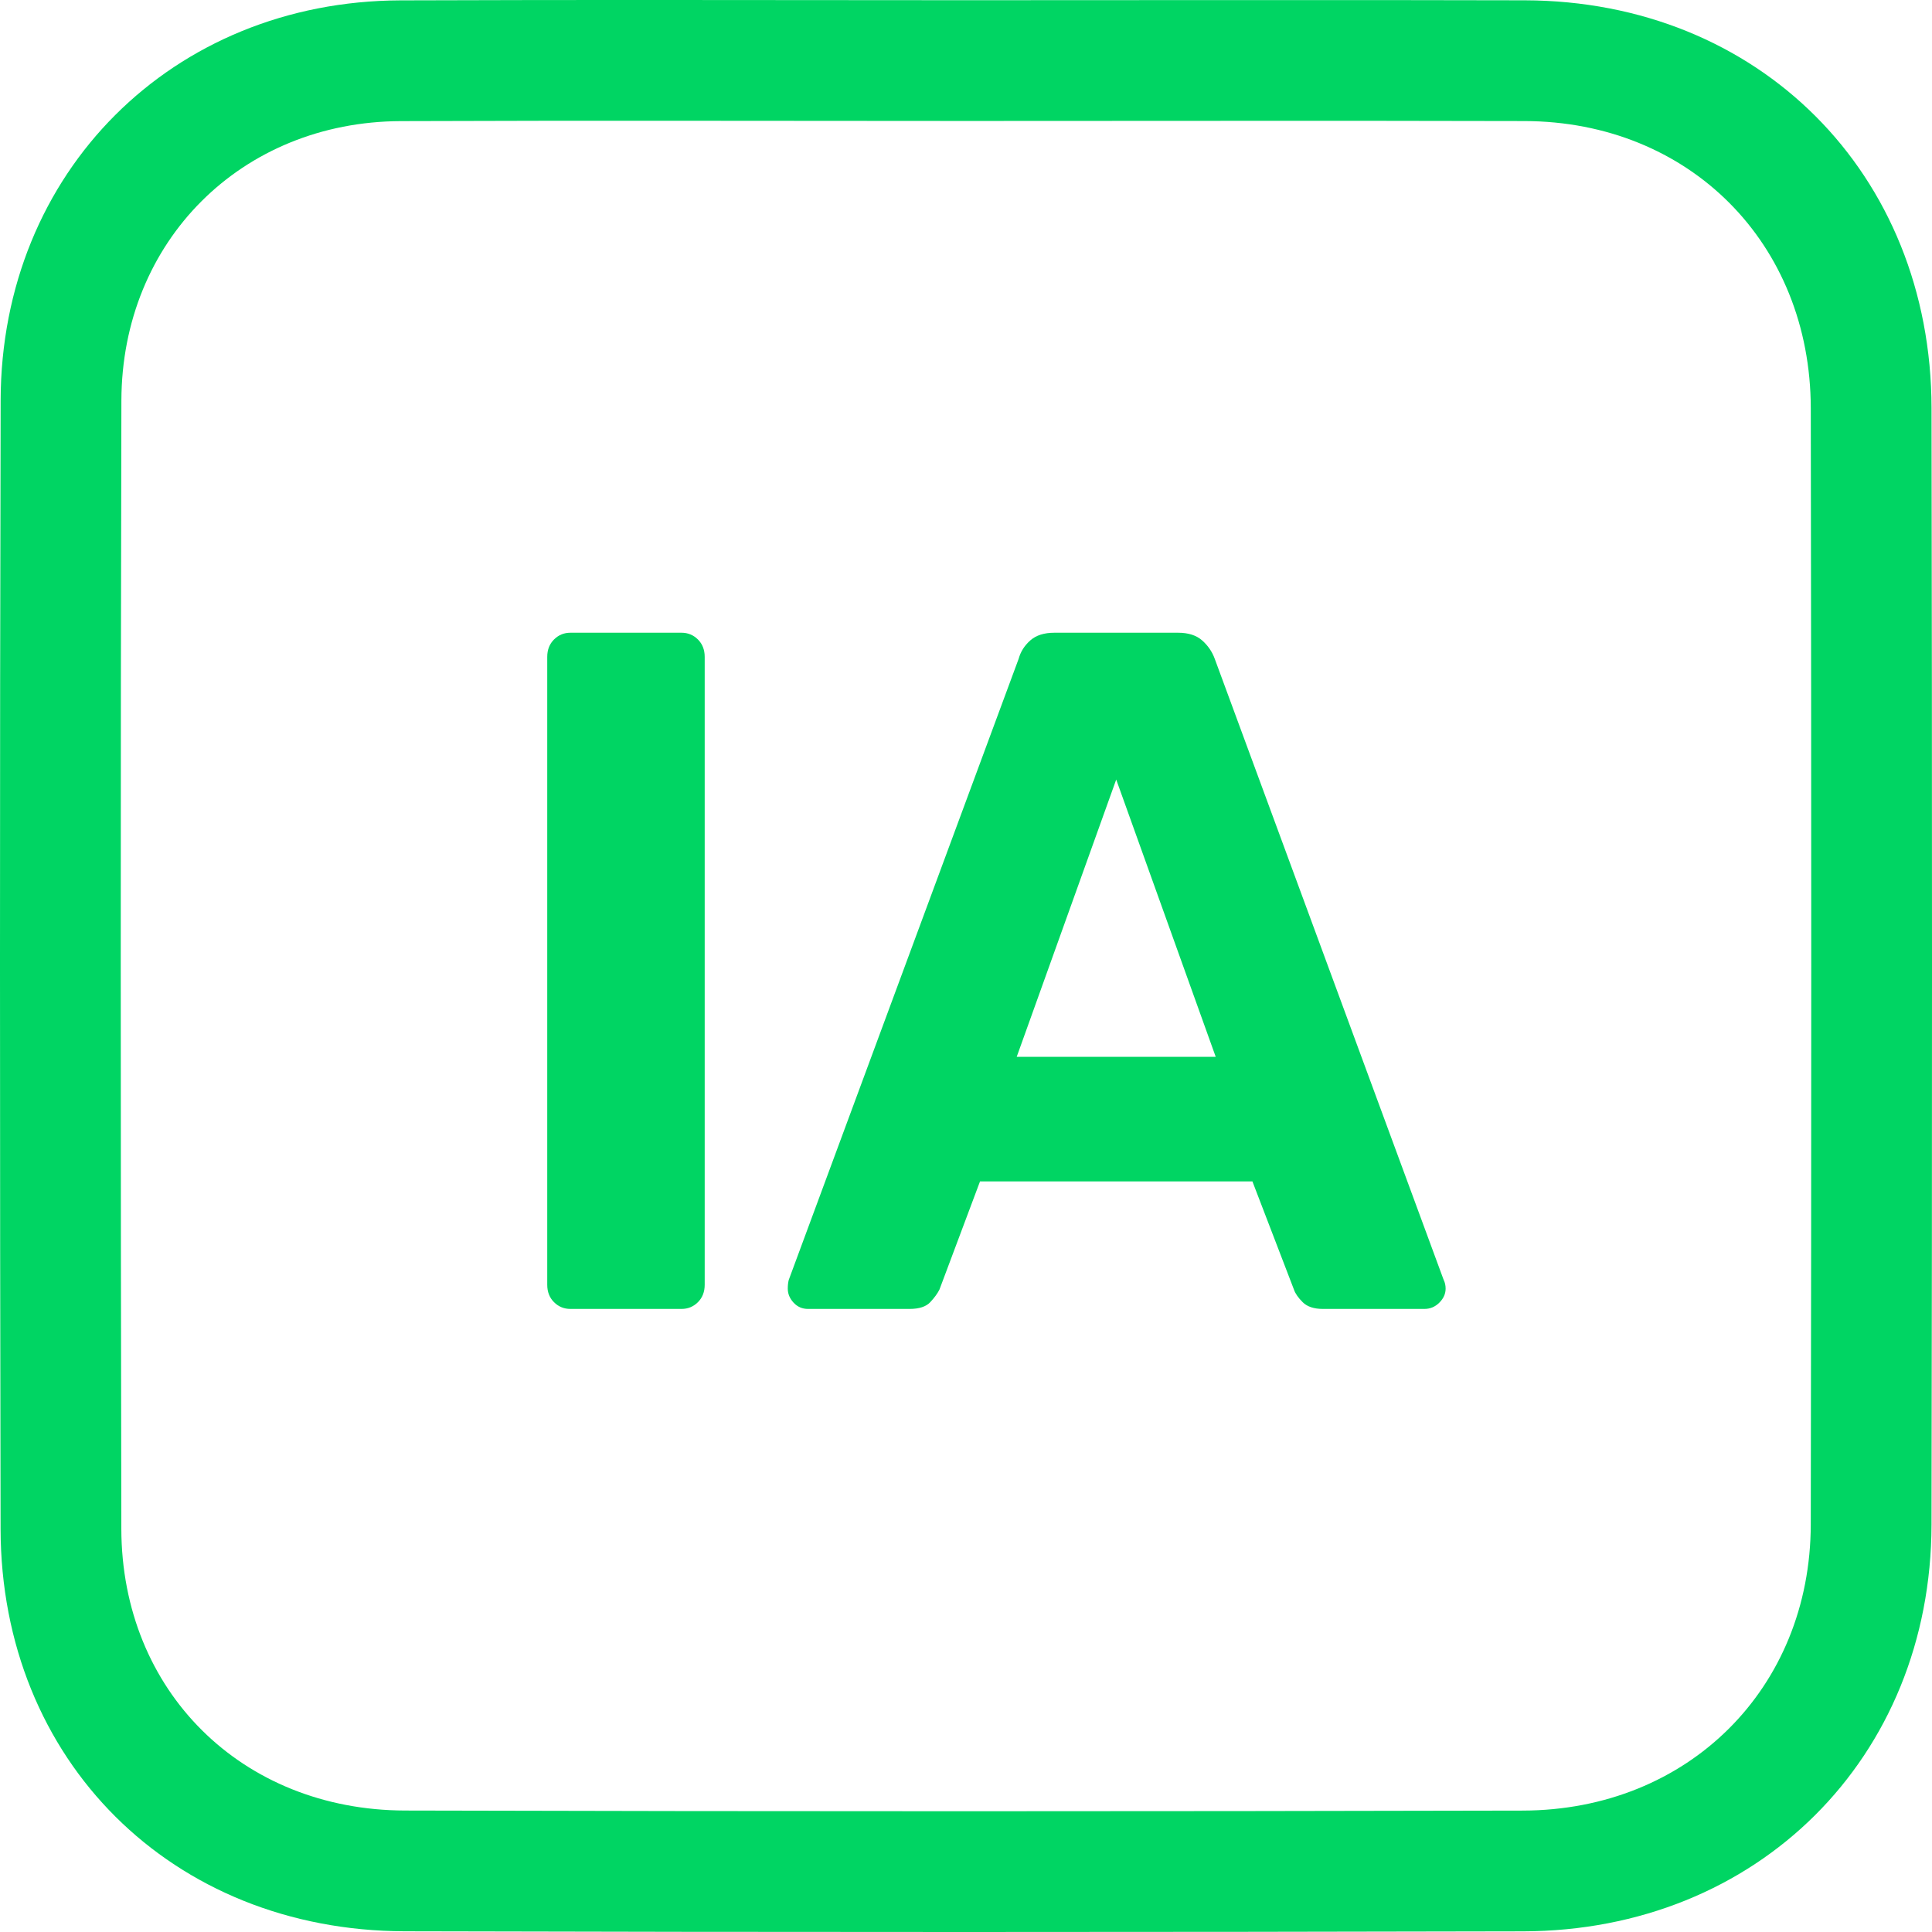 
<svg viewBox="0 0 100 100" xmlns="http://www.w3.org/2000/svg">
    <defs>
        <clipPath id="a">
            <path clip-rule="evenodd" d="M0 0H100V100H0Z"/>
        </clipPath>
    </defs>
    <rect width="100" height="100" fill="none" fill-rule="evenodd"/>
    <g clip-path="url(#a)">
        <path fill="#00D563" fill-rule="evenodd" d="M20.721.019C30.474-.019 40.227.011 49.98.011 59.628.011 69.275-.009 78.922.016 91.029.046 99.957 8.976 99.976 21.124 100.007 40.387 100.01 59.65 99.975 78.914 99.954 90.979 90.968 99.939 78.831 99.966 59.537 100.01 40.242 100.014 20.948 99.963 8.894 99.932.054 91.117.03 79.144 -.007 59.669-.014 40.194.033 20.72 .061 8.901 8.927.064 20.721.019ZM20.745 6.269C12.502 6.3 6.303 12.474 6.283 20.735 6.236 40.2 6.243 59.666 6.28 79.132 6.297 87.527 12.512 93.691 20.964 93.713 40.248 93.764 59.533 93.76 78.817 93.716 87.366 93.697 93.71 87.401 93.725 78.902 93.76 59.646 93.757 40.39 93.726 21.134 93.713 12.58 87.431 6.287 78.906 6.266 69.264 6.241 59.622 6.261 49.98 6.261 40.235 6.261 30.49 6.231 20.745 6.269Z"/>
        <path fill="#00D563" d="M29.525 67.75C29.192 67.75 28.908 67.633 28.675 67.4 28.442 67.167 28.325 66.867 28.325 66.5V34C28.325 33.633 28.442 33.333 28.675 33.1 28.908 32.867 29.192 32.75 29.525 32.75H35.275C35.608 32.75 35.892 32.867 36.125 33.1 36.358 33.333 36.475 33.633 36.475 34V66.5C36.475 66.867 36.358 67.167 36.125 67.4 35.892 67.633 35.608 67.75 35.275 67.75H29.525Z"/>
        <path fill="#00D563" d="M41.825 67.75C41.525 67.75 41.275 67.642 41.075 67.425 40.875 67.208 40.775 66.967 40.775 66.7 40.775 66.533 40.792 66.383 40.825 66.25L52.725 34.1C52.825 33.733 53.025 33.417 53.325 33.15 53.625 32.883 54.042 32.75 54.575 32.75H60.975C61.508 32.75 61.925 32.883 62.225 33.15 62.525 33.417 62.742 33.733 62.875 34.1L74.725 66.25C74.792 66.383 74.825 66.533 74.825 66.7 74.825 66.967 74.717 67.208 74.5 67.425 74.283 67.642 74.025 67.75 73.725 67.75H68.475C68.008 67.75 67.658 67.633 67.425 67.4 67.192 67.167 67.042 66.95 66.975 66.75L64.825 61.15H50.725L48.625 66.75C48.525 66.95 48.367 67.167 48.15 67.4 47.933 67.633 47.575 67.75 47.075 67.75H41.825ZM52.625 54.7H62.925L57.775 40.35 52.625 54.7Z"/>
    </g>
</svg>